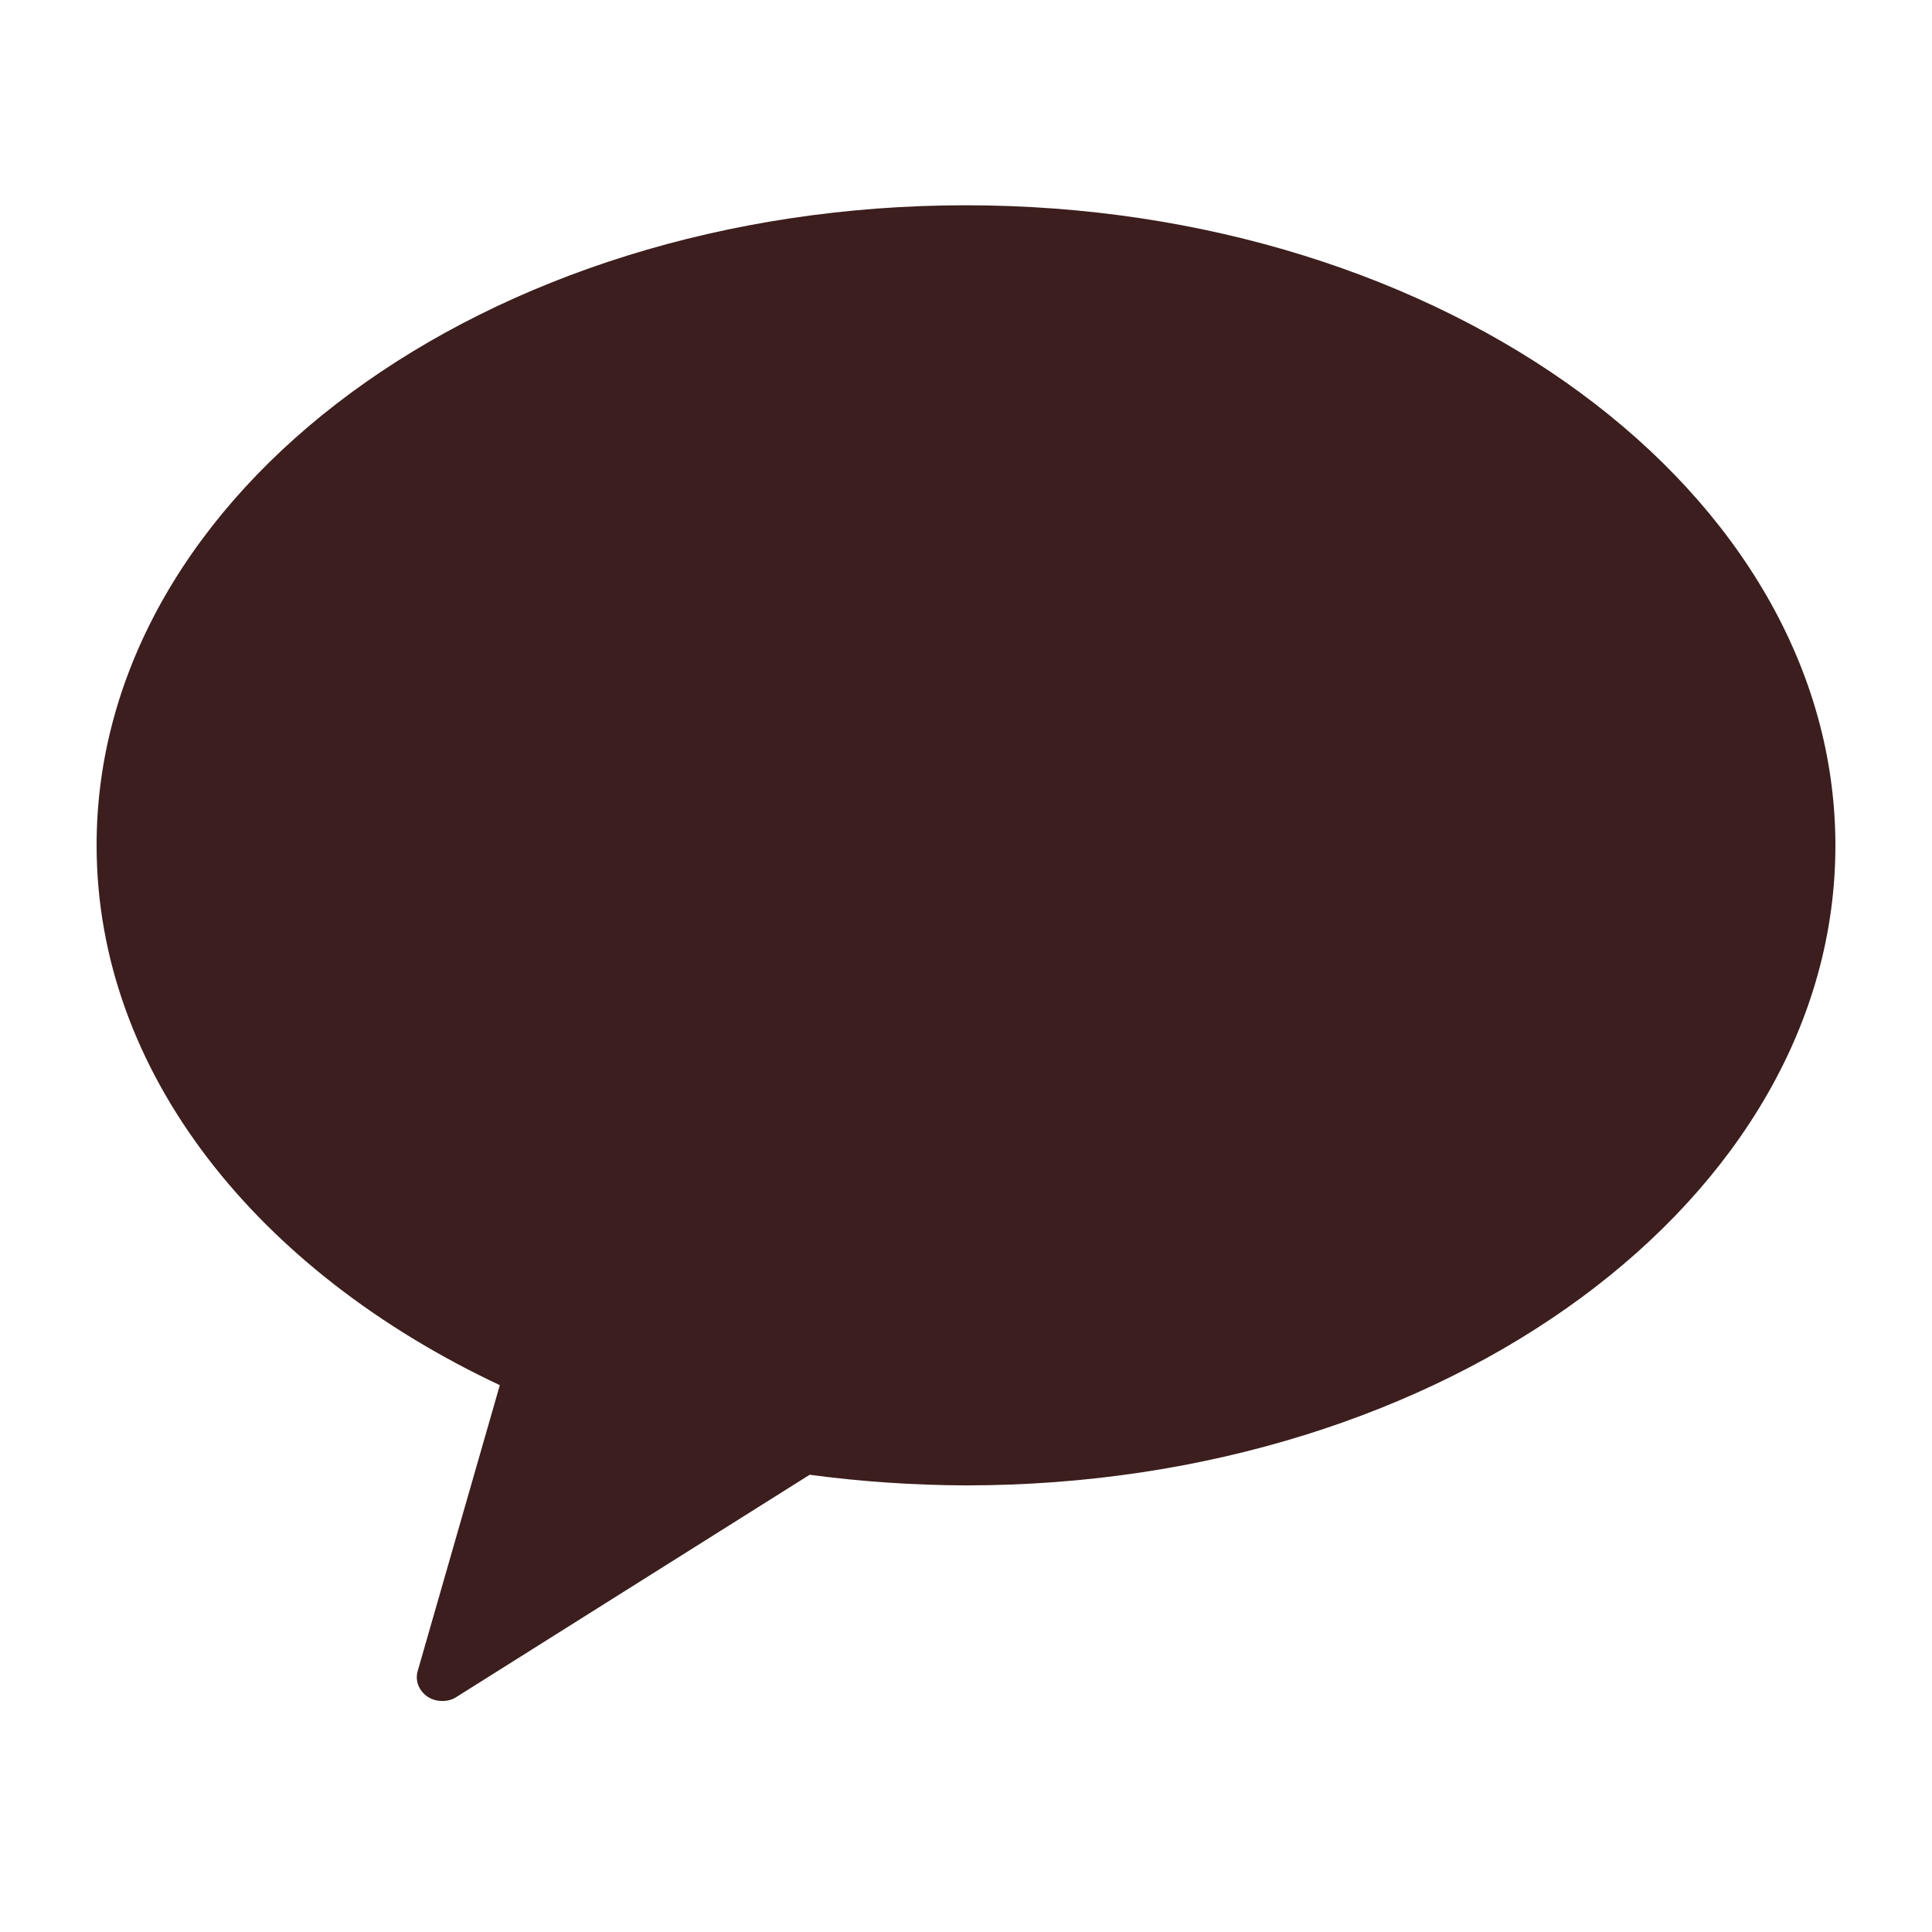 <svg width="24" height="24" viewBox="0 0 24 24" fill="none" xmlns="http://www.w3.org/2000/svg">
<path d="M11.997 2.55C6.035 2.55 1.2 6.108 1.2 10.499C1.2 13.325 3.202 15.794 6.209 17.207L5.192 20.747C5.175 20.799 5.173 20.854 5.187 20.906C5.201 20.959 5.23 21.006 5.271 21.045C5.299 21.072 5.334 21.094 5.371 21.108C5.409 21.123 5.45 21.13 5.491 21.13C5.56 21.132 5.627 21.112 5.682 21.073L10.058 18.32C10.702 18.406 11.351 18.45 12.002 18.452C17.965 18.452 22.8 14.894 22.8 10.505C22.8 6.115 17.96 2.55 11.997 2.55Z" fill="#3B1E1D"/>
</svg>
